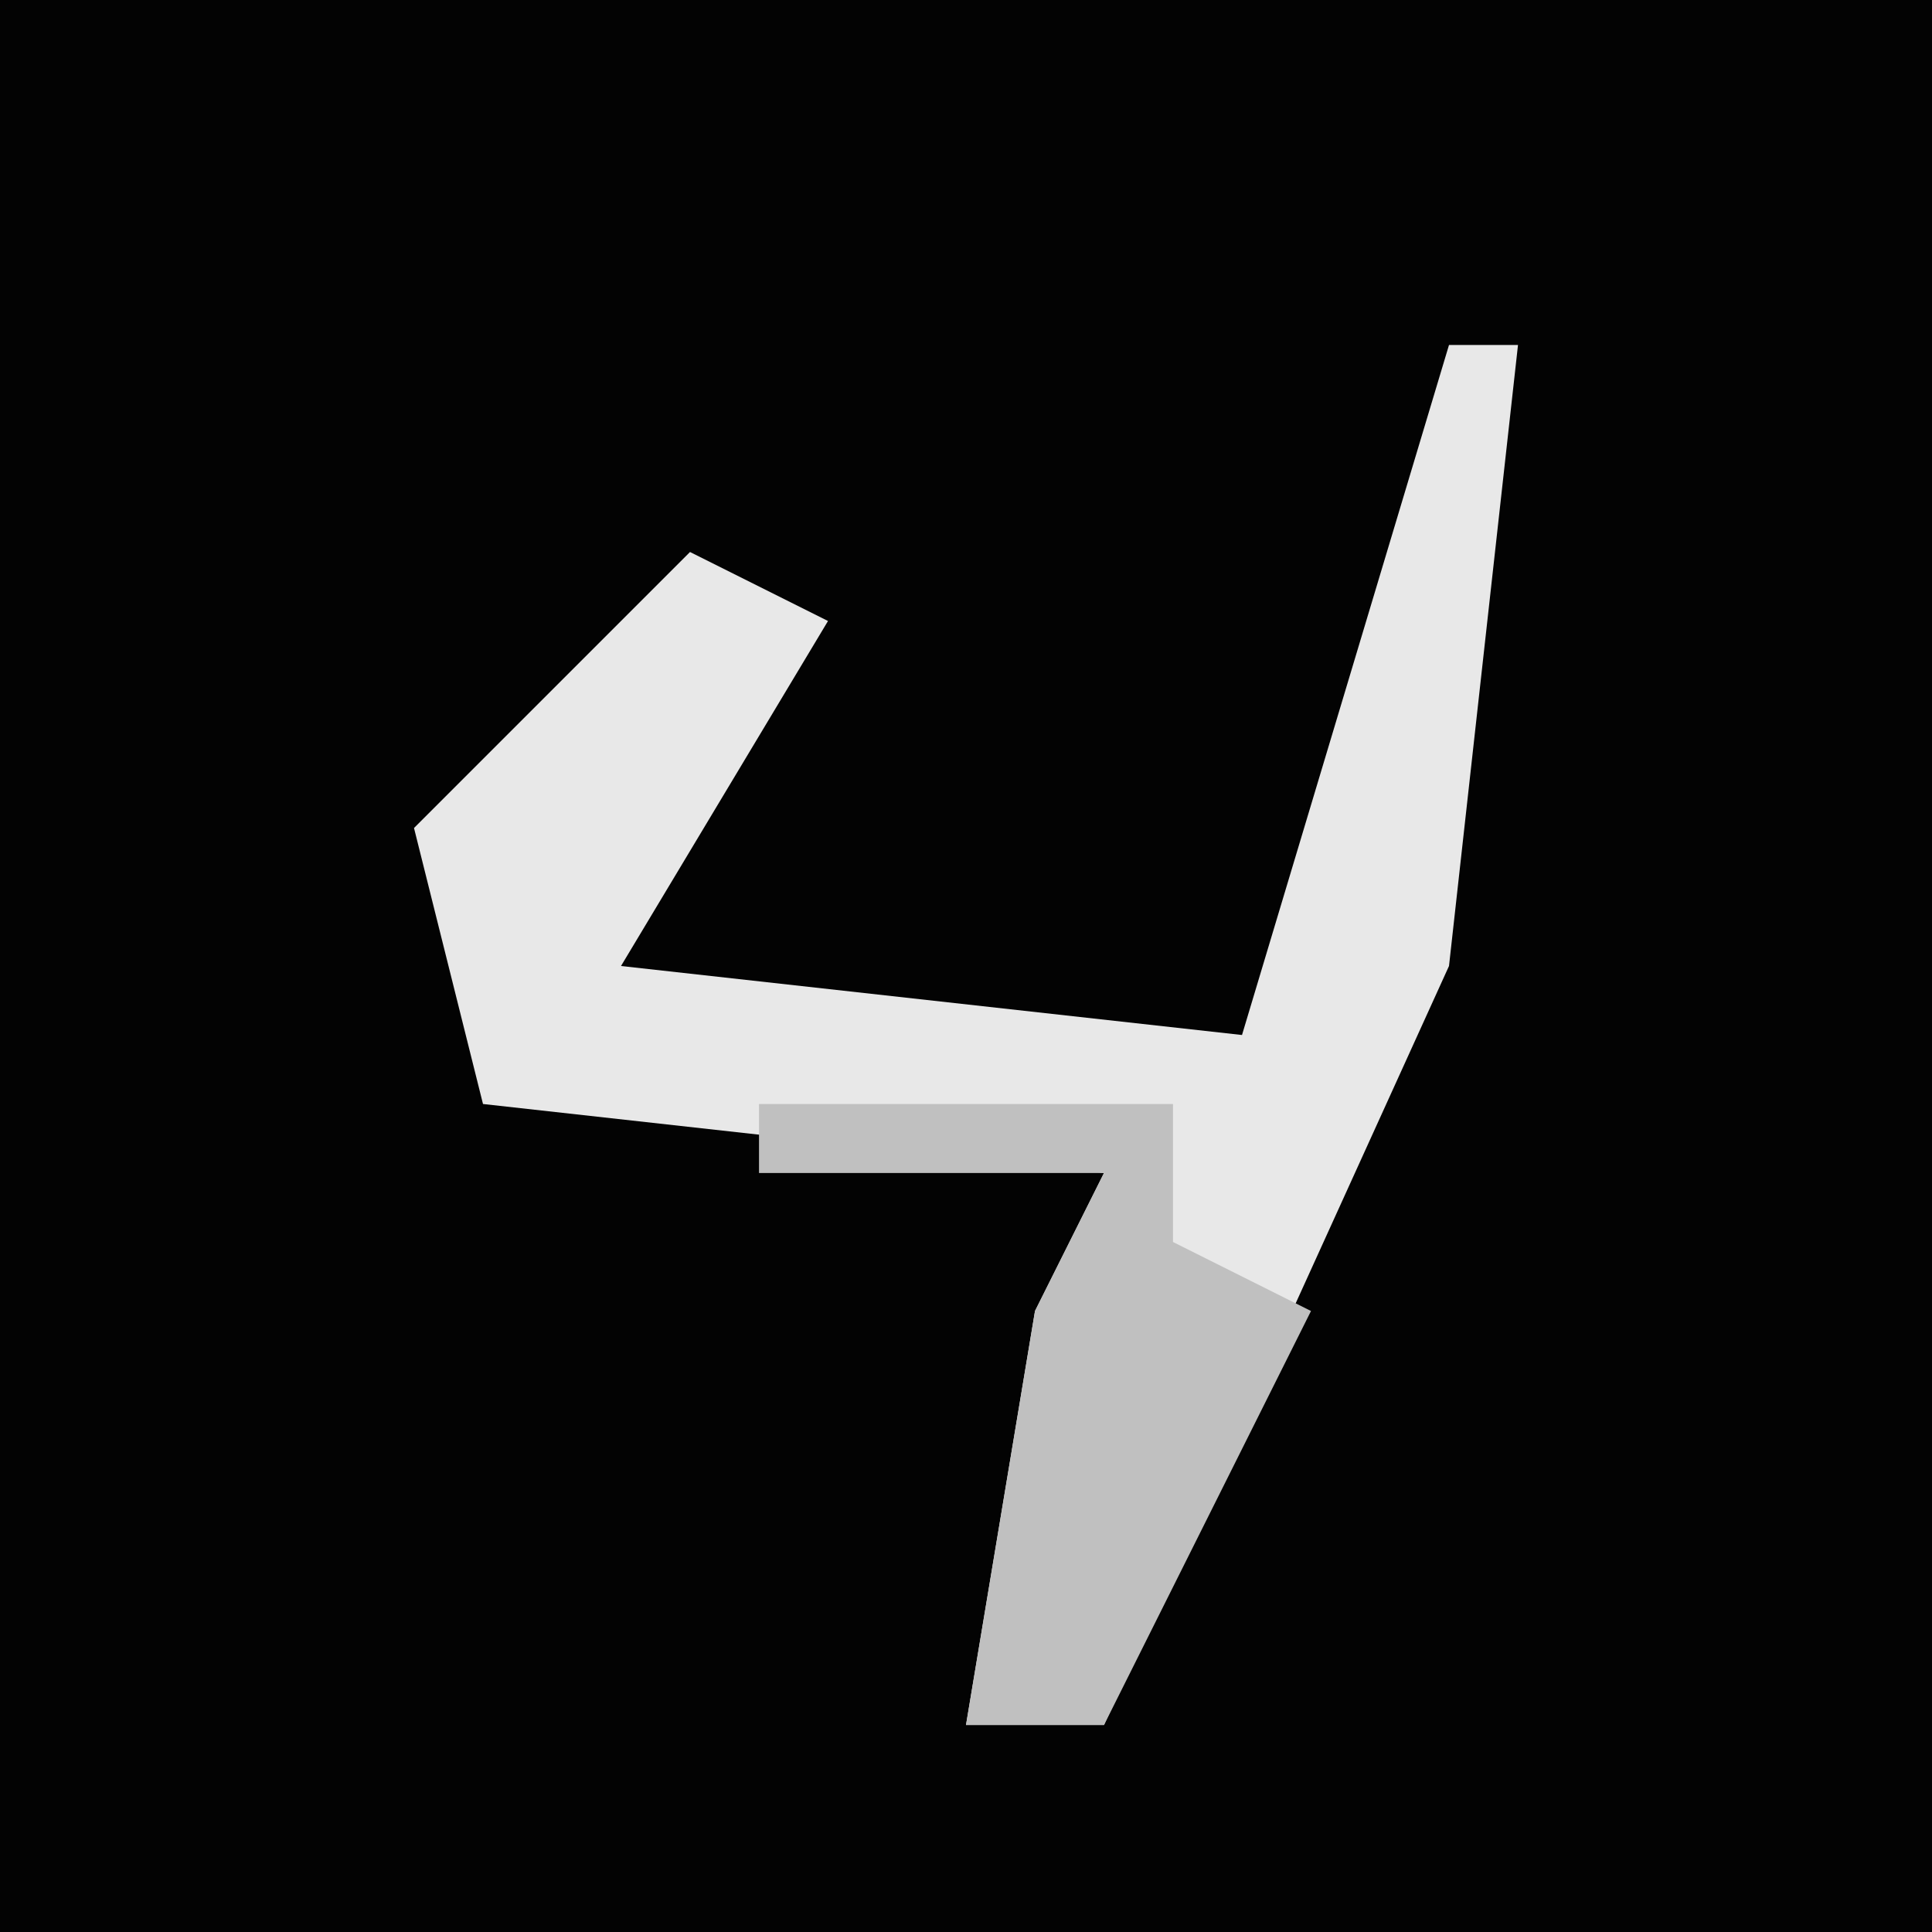 <?xml version="1.0" encoding="UTF-8"?>
<svg version="1.1" xmlns="http://www.w3.org/2000/svg" width="28" height="28">
<path d="M0,0 L28,0 L28,28 L0,28 Z " fill="#030303" transform="translate(0,0)"/>
<path d="M0,0 L1,0 L0,9 L-5,20 L-7,20 L-6,14 L-5,12 L-14,11 L-15,7 L-11,3 L-9,4 L-12,9 L-3,10 Z " fill="#E8E8E8" transform="translate(21,5)"/>
<path d="M0,0 L6,0 L6,2 L8,3 L5,9 L3,9 L4,3 L5,1 L0,1 Z " fill="#C0C0C0" transform="translate(11,16)"/>
</svg>
